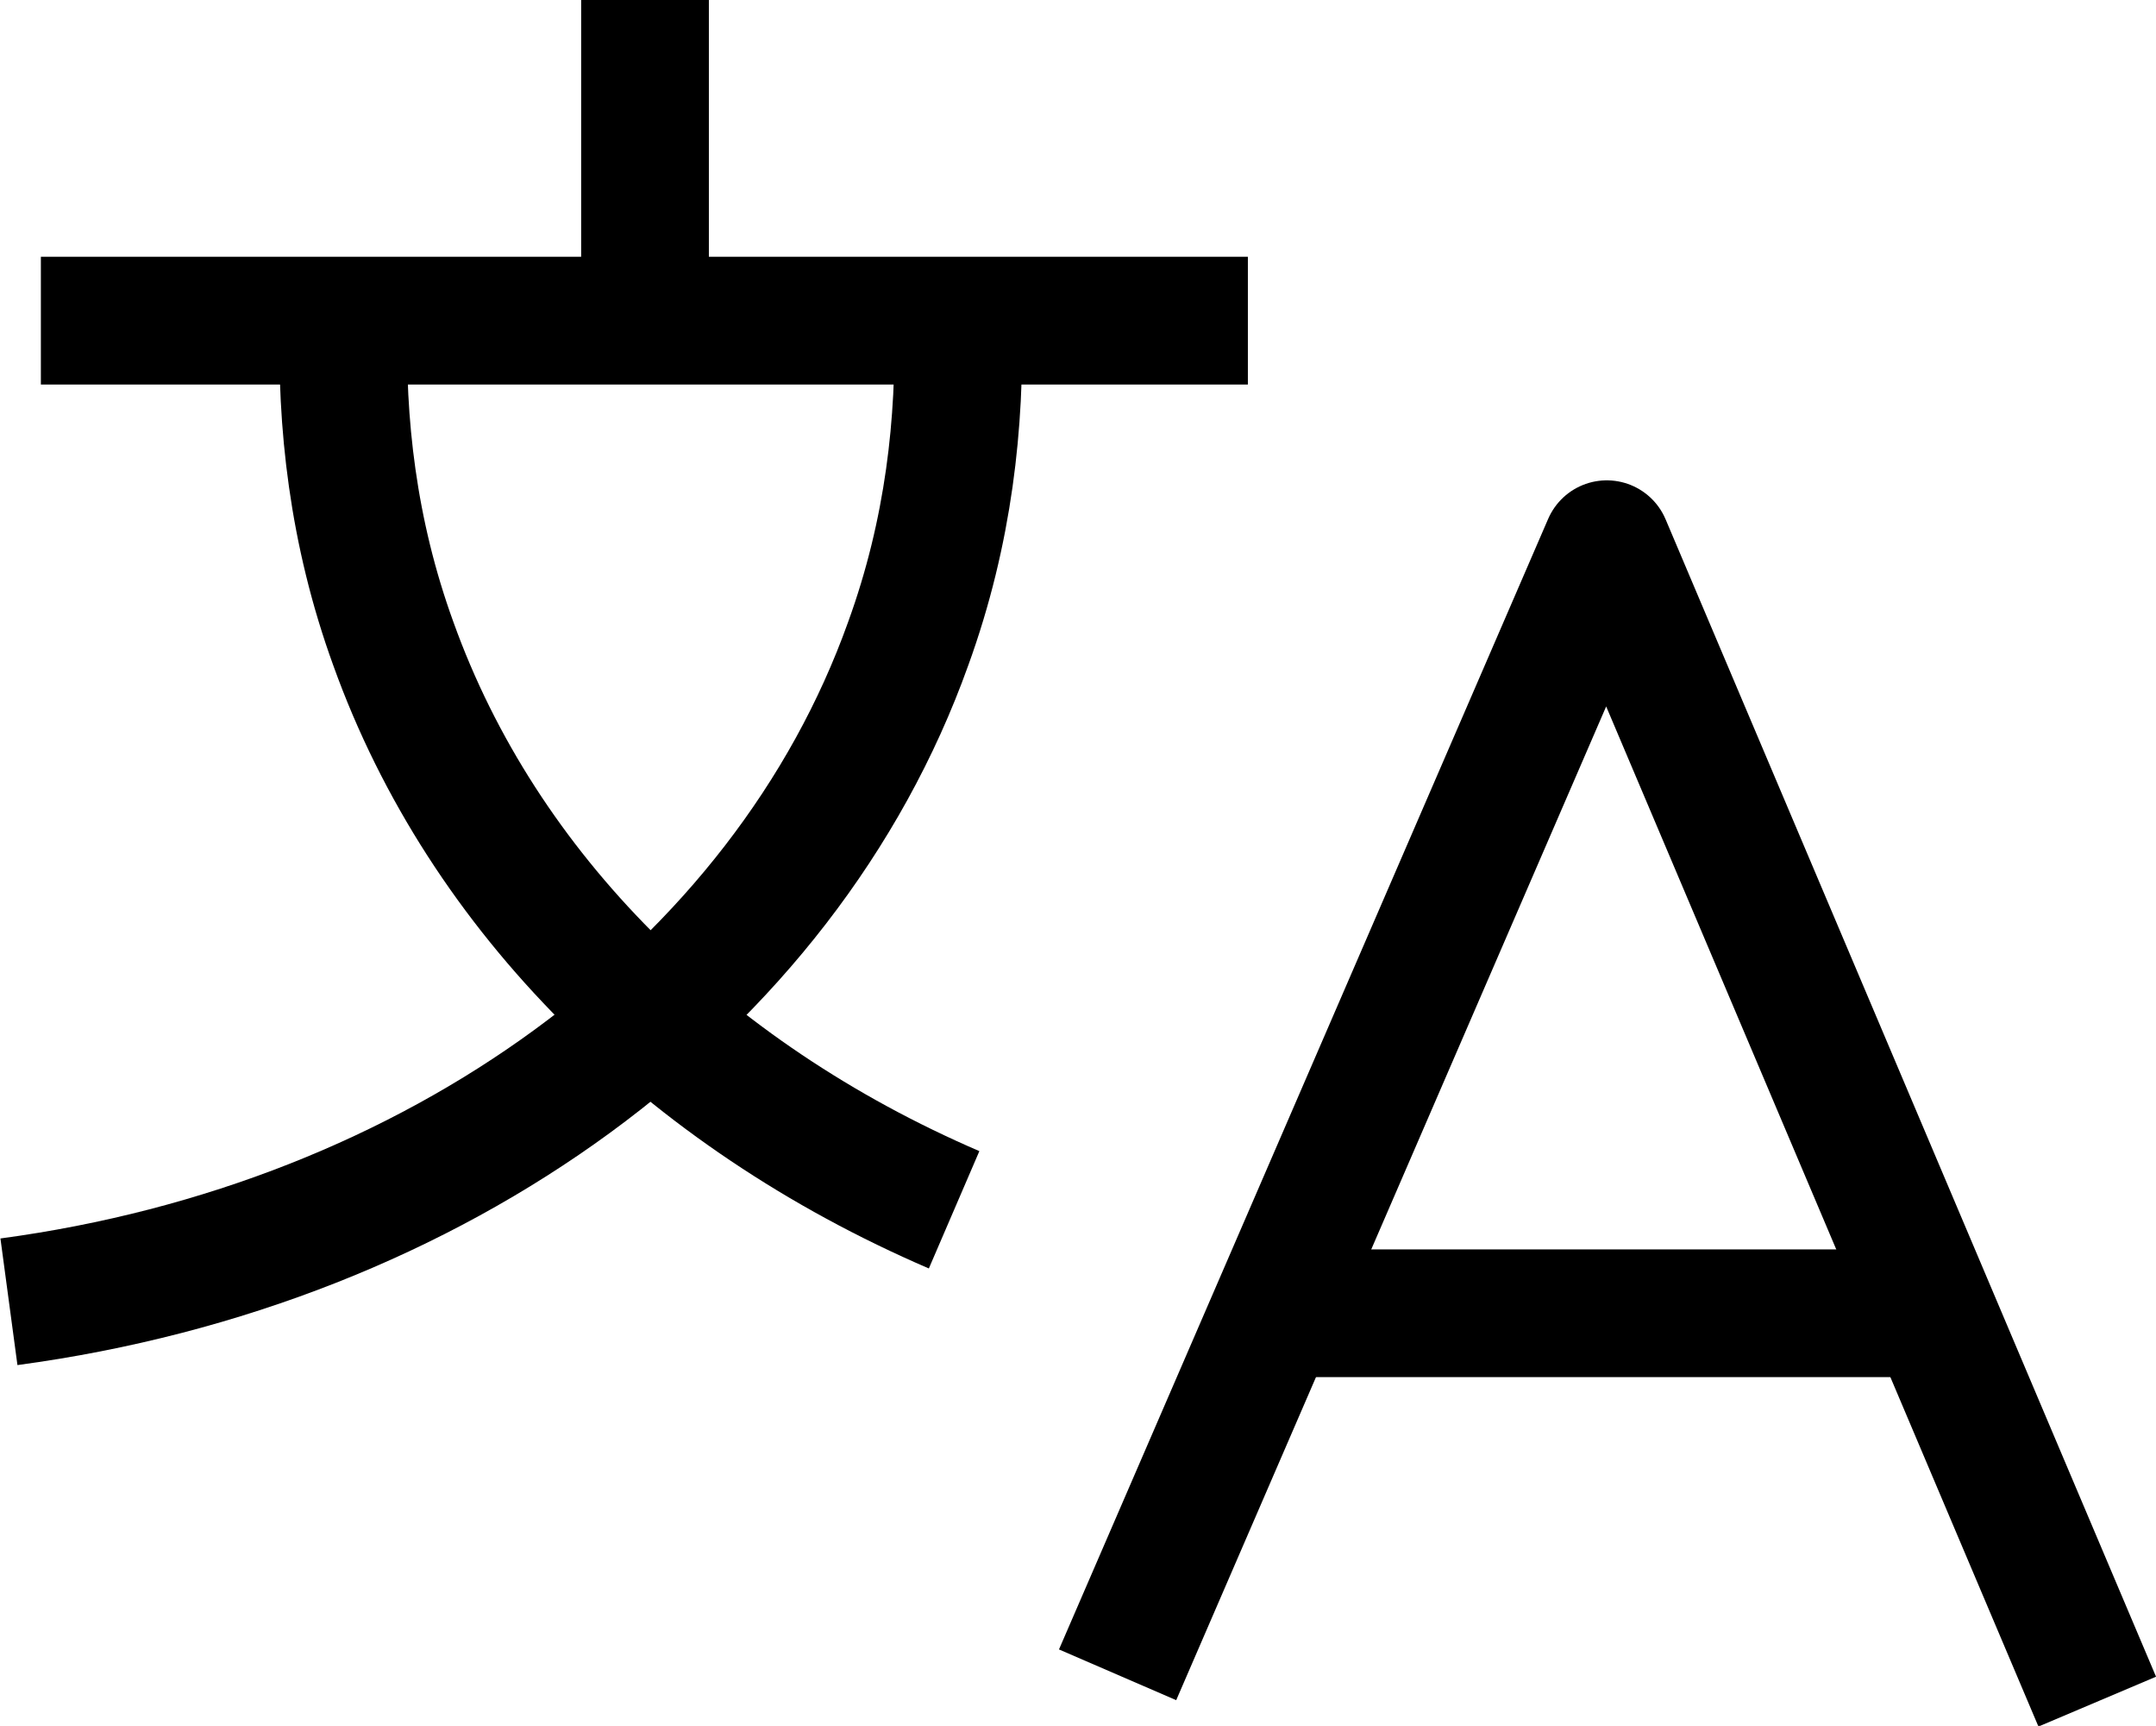 <?xml version="1.0" encoding="UTF-8"?><svg id="uuid-b526a156-806d-4820-b5c0-4f536af4c0dc" xmlns="http://www.w3.org/2000/svg" width="16.88" height="13.51" viewBox="0 0 16.88 13.51"><polyline points="8.75 13.11 12.58 4.26 16.42 13.32" fill="none" stroke="#000" stroke-linejoin="round"/><line x1="10.04" y1="10.28" x2="15.1" y2="10.28" fill="none" stroke="#000" stroke-linejoin="round"/><line x1=".32" y1="2.51" x2="9.77" y2="2.51" fill="none" stroke="#000" stroke-linejoin="round"/><line x1="5.05" y1="2.51" x2="5.05" fill="none" stroke="#000" stroke-linejoin="round"/><path d="m.07,10.19c3.35-.45,6.07-2.44,7.04-5.15.32-.88.41-1.74.39-2.53" fill="none" stroke="#000" stroke-linejoin="round"/><path d="m7.47,9.47c-2.09-.9-3.69-2.48-4.39-4.43-.32-.88-.41-1.74-.39-2.53" fill="none" stroke="#000" stroke-linejoin="round"/></svg>